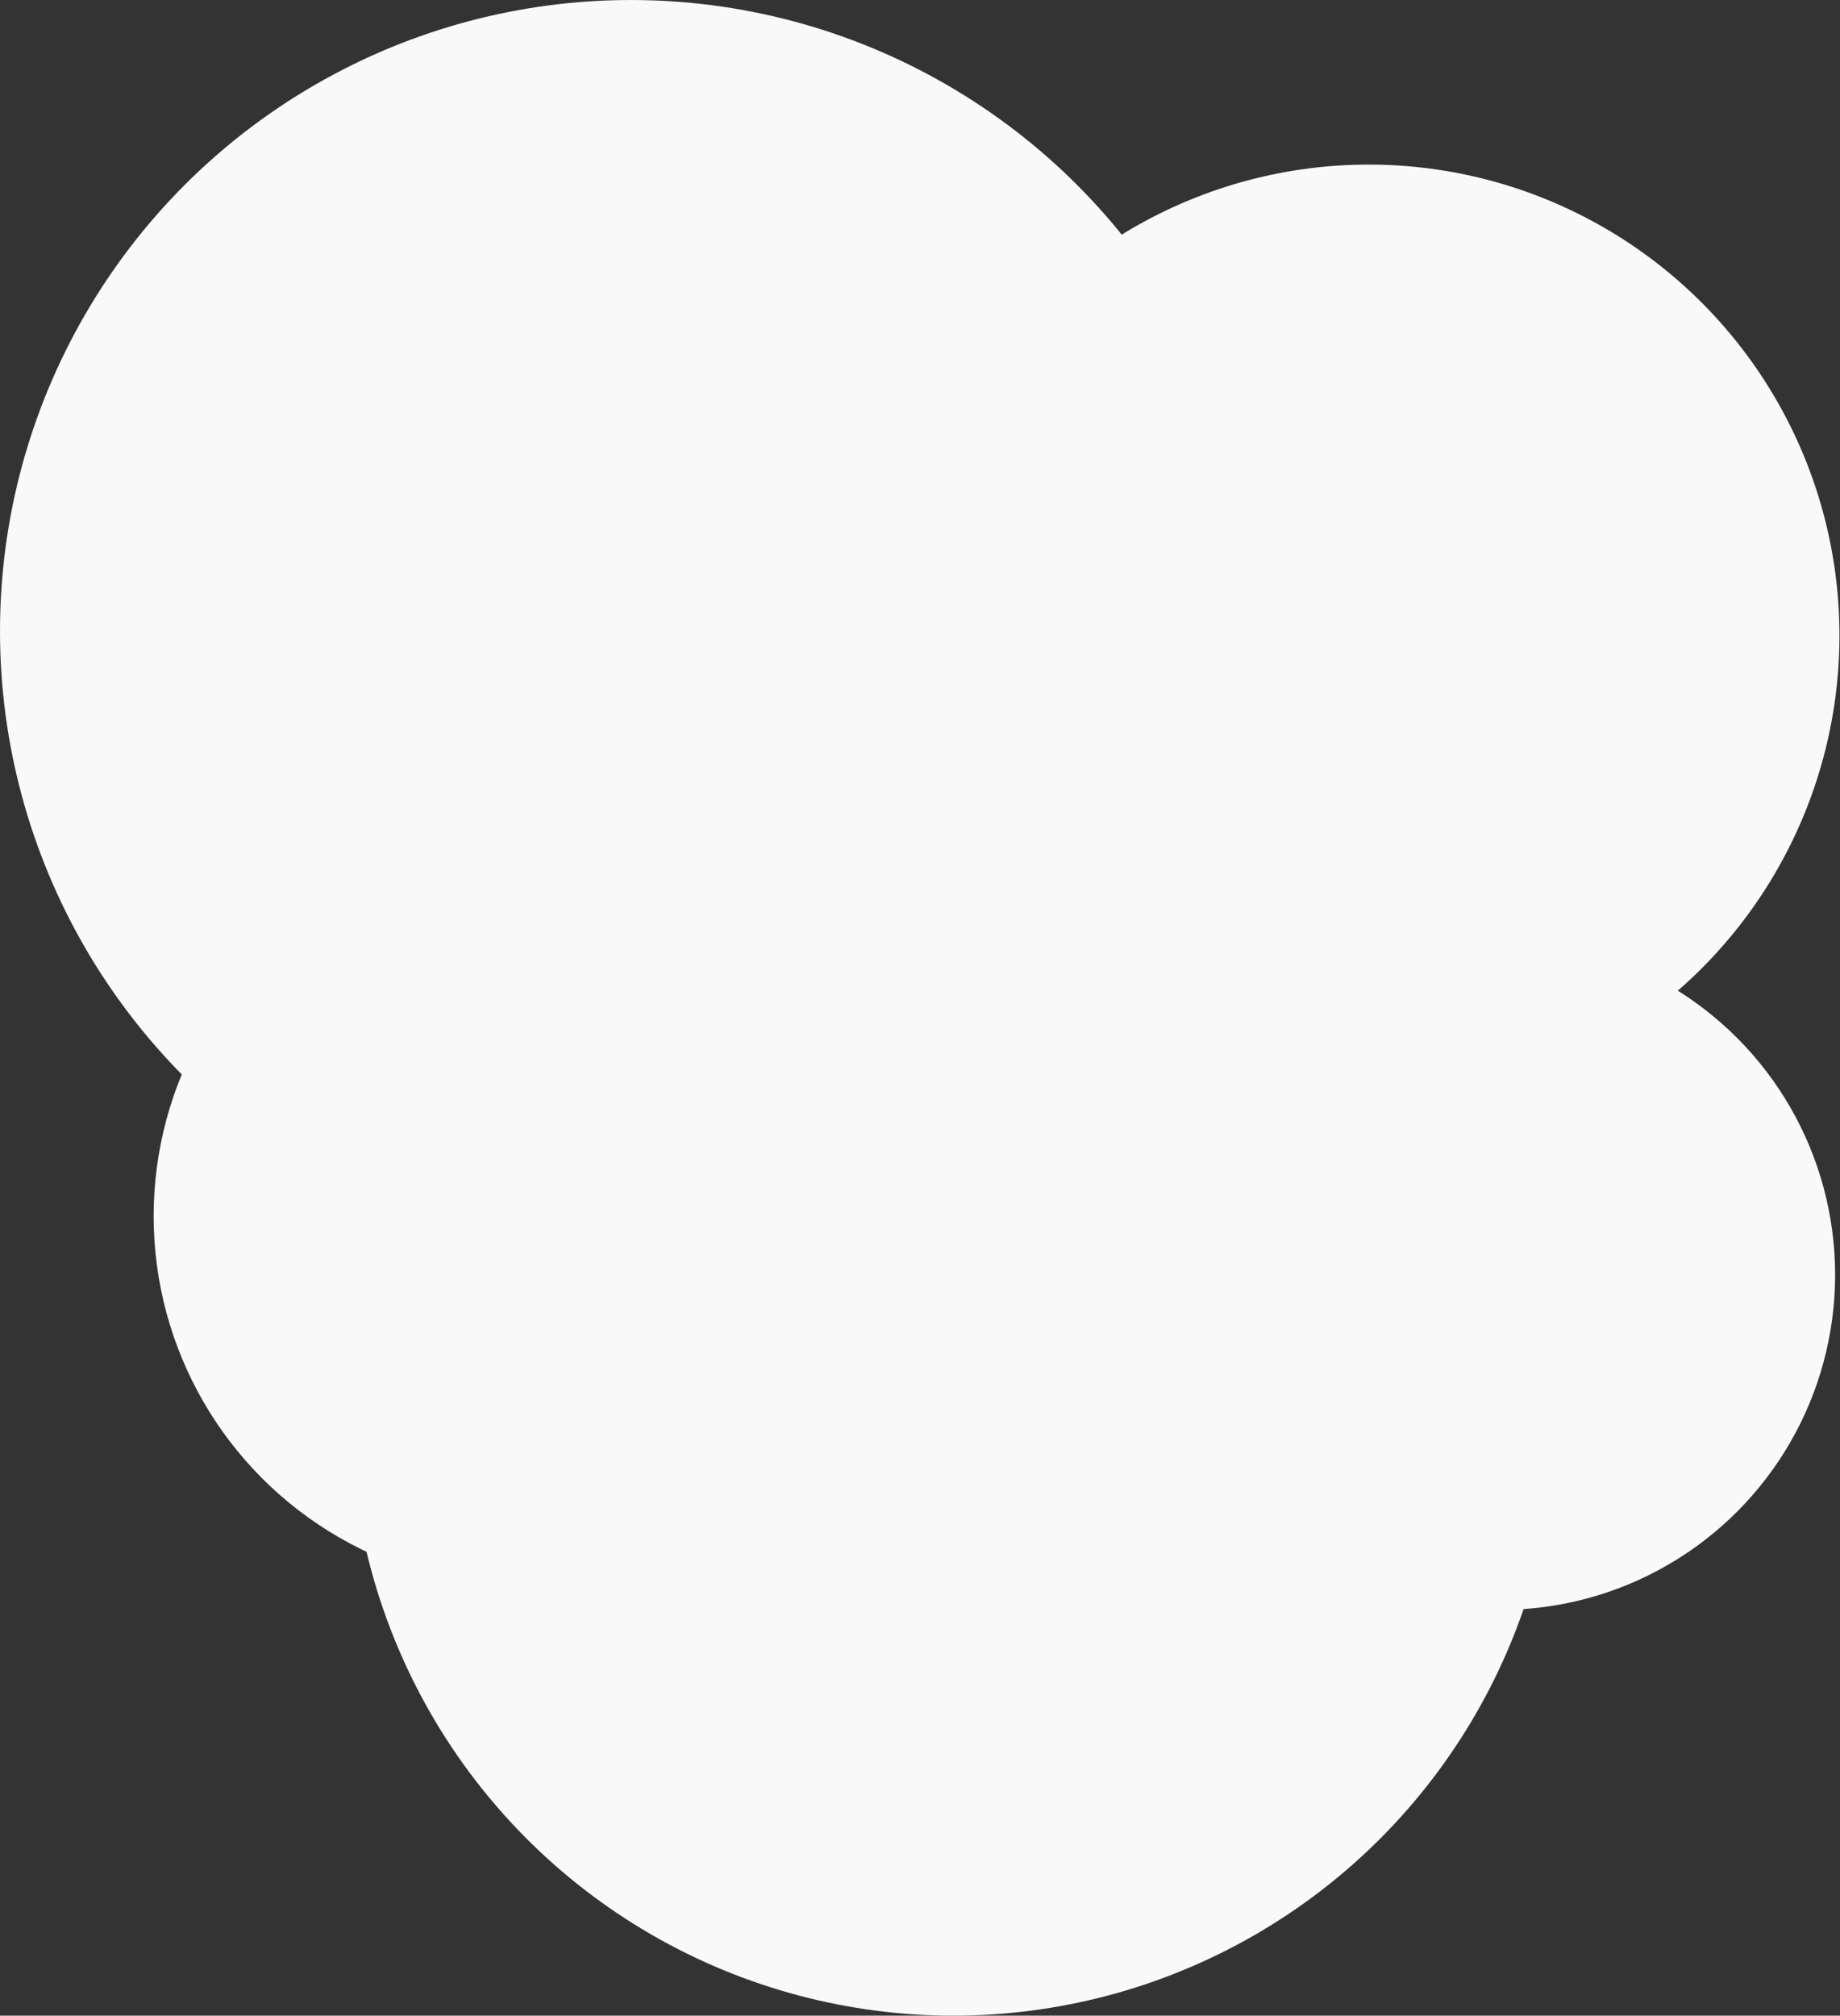 <?xml version="1.0" encoding="UTF-8" standalone="no"?>
<!-- Created with Inkscape (http://www.inkscape.org/) -->

<svg width="12.808" height="14.025" viewBox="0 0 3.389 3.711" version="1.1" id="svg1" inkscape:version="1.3.2 (091e20ef0f, 2023-11-25, custom)" xml:space="preserve" sodipodi:docname="blood-particle.svg" xmlns:inkscape="http://www.inkscape.org/namespaces/inkscape" xmlns:sodipodi="http://sodipodi.sourceforge.net/DTD/sodipodi-0.dtd" xmlns="http://www.w3.org/2000/svg" xmlns:svg="http://www.w3.org/2000/svg"><rect x="0" y="0" width="3.389" height="3.711" fill="#333333" stroke="none"/><sodipodi:namedview id="namedview1" pagecolor="#c3c3c3" bordercolor="#000000" borderopacity="0.25" inkscape:showpageshadow="2" inkscape:pageopacity="0.0" inkscape:pagecheckerboard="true" inkscape:deskcolor="#767676" inkscape:document-units="px" inkscape:zoom="18.102133" inkscape:cx="12.098022" inkscape:cy="7.4853057" inkscape:current-layer="layer1" /><defs id="defs1"><clipPath clipPathUnits="userSpaceOnUse" id="clipPath1517"><path id="path1519" style="opacity:1;fill:#aa0000;fill-opacity:0.994;stroke:#1a1a1a;stroke-width:0.153;stroke-linecap:butt;stroke-linejoin:miter;stroke-miterlimit:4;stroke-dasharray:none;stroke-opacity:1" d="m -54.047,106.386 0.896,0.714 a 0.228,0.228 0 0 1 0.086,0.178 v 1.096 a 0.998,0.998 0 0 0 0.163,0.547 l 0.124,0.19 a 1.25,1.25 0 0 0 0.421,0.398 l 1.395,0.805 a 0.282,0.282 0 0 1 0.135,0.3 l -0.078,0.387 a 0.275,0.275 0 0 1 -0.242,0.219 l -2.522,0.259 a 0.328,0.328 0 0 0 -0.274,0.21 l -0.085,0.224 a 0.294,0.294 0 0 1 -0.275,0.189 h -0.957 a 0.294,0.294 0 0 1 -0.275,-0.189 l -0.087,-0.229 a 0.328,0.328 0 0 0 -0.274,-0.21 l -2.469,-0.253 a 0.275,0.275 0 0 1 -0.242,-0.219 l -0.078,-0.387 a 0.282,0.282 0 0 1 0.135,-0.3 l 1.395,-0.805 a 1.25,1.25 0 0 0 0.421,-0.398 l 0.124,-0.19 a 0.998,0.998 0 0 0 0.163,-0.547 v -1.096 a 0.228,0.228 0 0 1 0.086,-0.178 l 0.896,-0.714 a 0.053,0.053 0 0 1 0.086,0.041 v 0.631 0.571 c 0,0.061 0.046,0.093 0.104,0.075 0.105,-0.034 0.272,-0.082 0.409,-0.102 0.06,-0.008 0.159,-0.008 0.219,0.002 0.138,0.022 0.304,0.074 0.41,0.109 0.057,0.019 0.103,-0.013 0.103,-0.073 v -0.363 -0.851 a 0.053,0.053 0 0 1 0.086,-0.041 z" /></clipPath></defs><g inkscape:label="Layer 1" inkscape:groupmode="layer" id="layer1" transform="translate(-71.825,-151.013)"><circle style="fill:#f9f9f9;stroke:none;stroke-width:0.291;stroke-linecap:square;stroke-dasharray:none" id="path1" cx="72.987" cy="152.175" r="1.162" /><circle style="fill:#f9f9f9;stroke:none;stroke-width:0.291;stroke-linecap:square;stroke-dasharray:none" id="circle2" cx="74.346" cy="152.183" r="0.867" /><circle style="fill:#f9f9f9;stroke:none;stroke-width:0.291;stroke-linecap:square;stroke-dasharray:none" id="circle3" cx="73.581" cy="153.613" r="1.111" /><circle style="fill:#f9f9f9;stroke:none;stroke-width:0.291;stroke-linecap:square;stroke-dasharray:none" id="circle4" cx="74.588" cy="153.36" r="0.617" /><circle style="fill:#f9f9f9;stroke:none;stroke-width:0.291;stroke-linecap:square;stroke-dasharray:none" id="circle5" cx="72.791" cy="153.252" r="0.683" /></g></svg>
